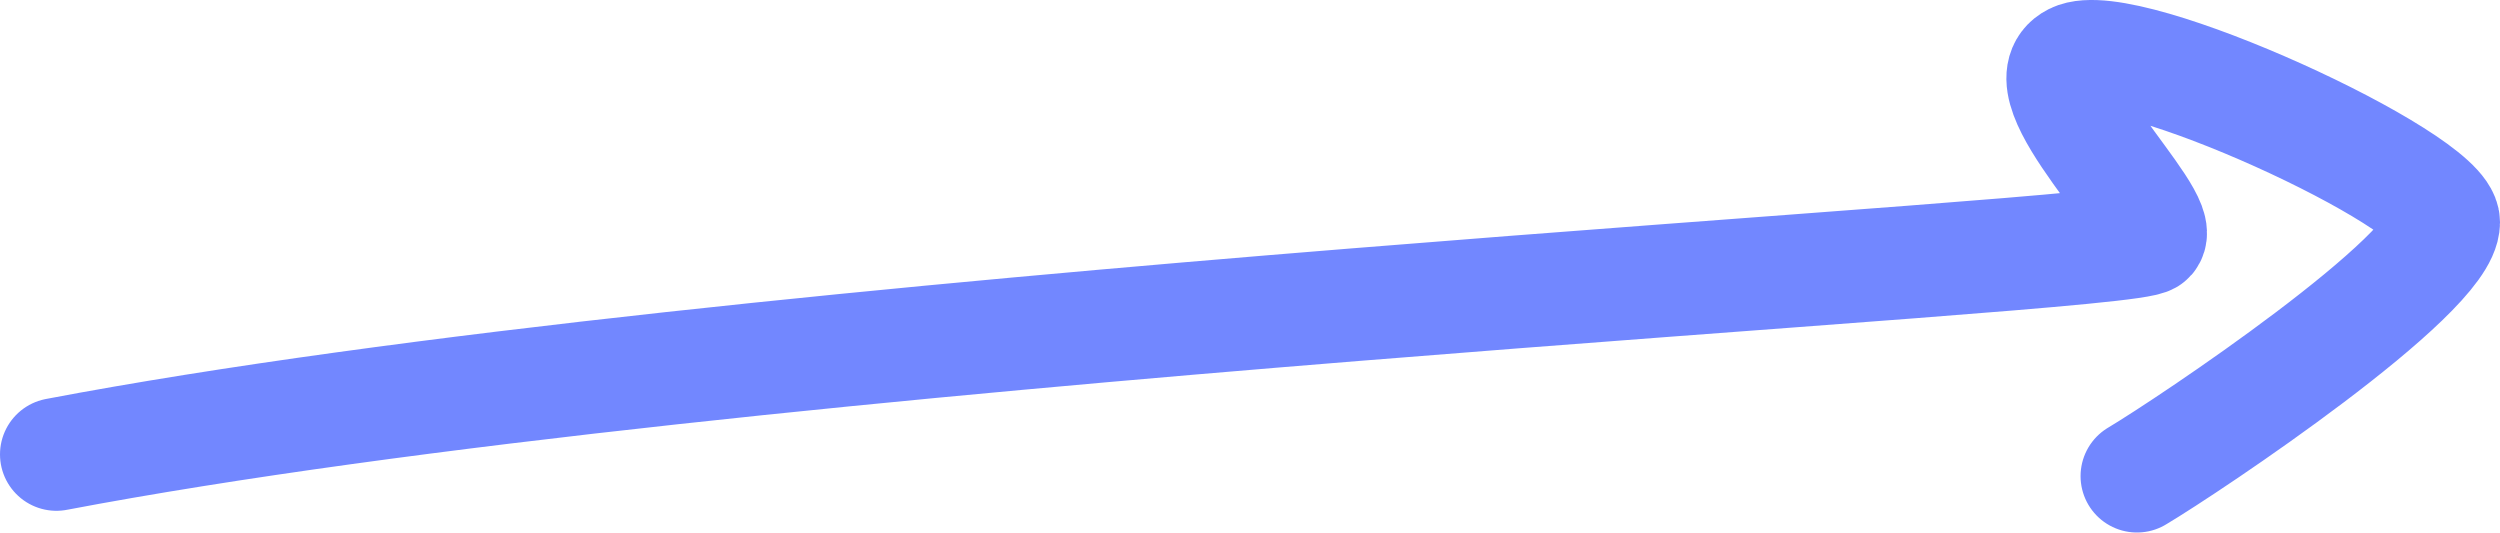 <svg id="b3ea1526-fd50-48ff-a8c7-6ec588cfb48a" data-name="Calque 1" xmlns="http://www.w3.org/2000/svg" viewBox="0 0 354.64 75.54"><defs><style>.a08b72d0-22bd-4132-a92b-b7e92ae55c0e{fill:none;stroke:#7287FF;stroke-linecap:round;stroke-miterlimit:10;stroke-width:16px;}</style></defs><path class="a08b72d0-22bd-4132-a92b-b7e92ae55c0e" d="M8,64.46c97.84-18.6,294.27-27.78,296.85-30.72s-18-21.58-10.63-25.3,52.42,17.07,52.42,23.1c0,7.46-36.08,31.58-43.5,36"/></svg>